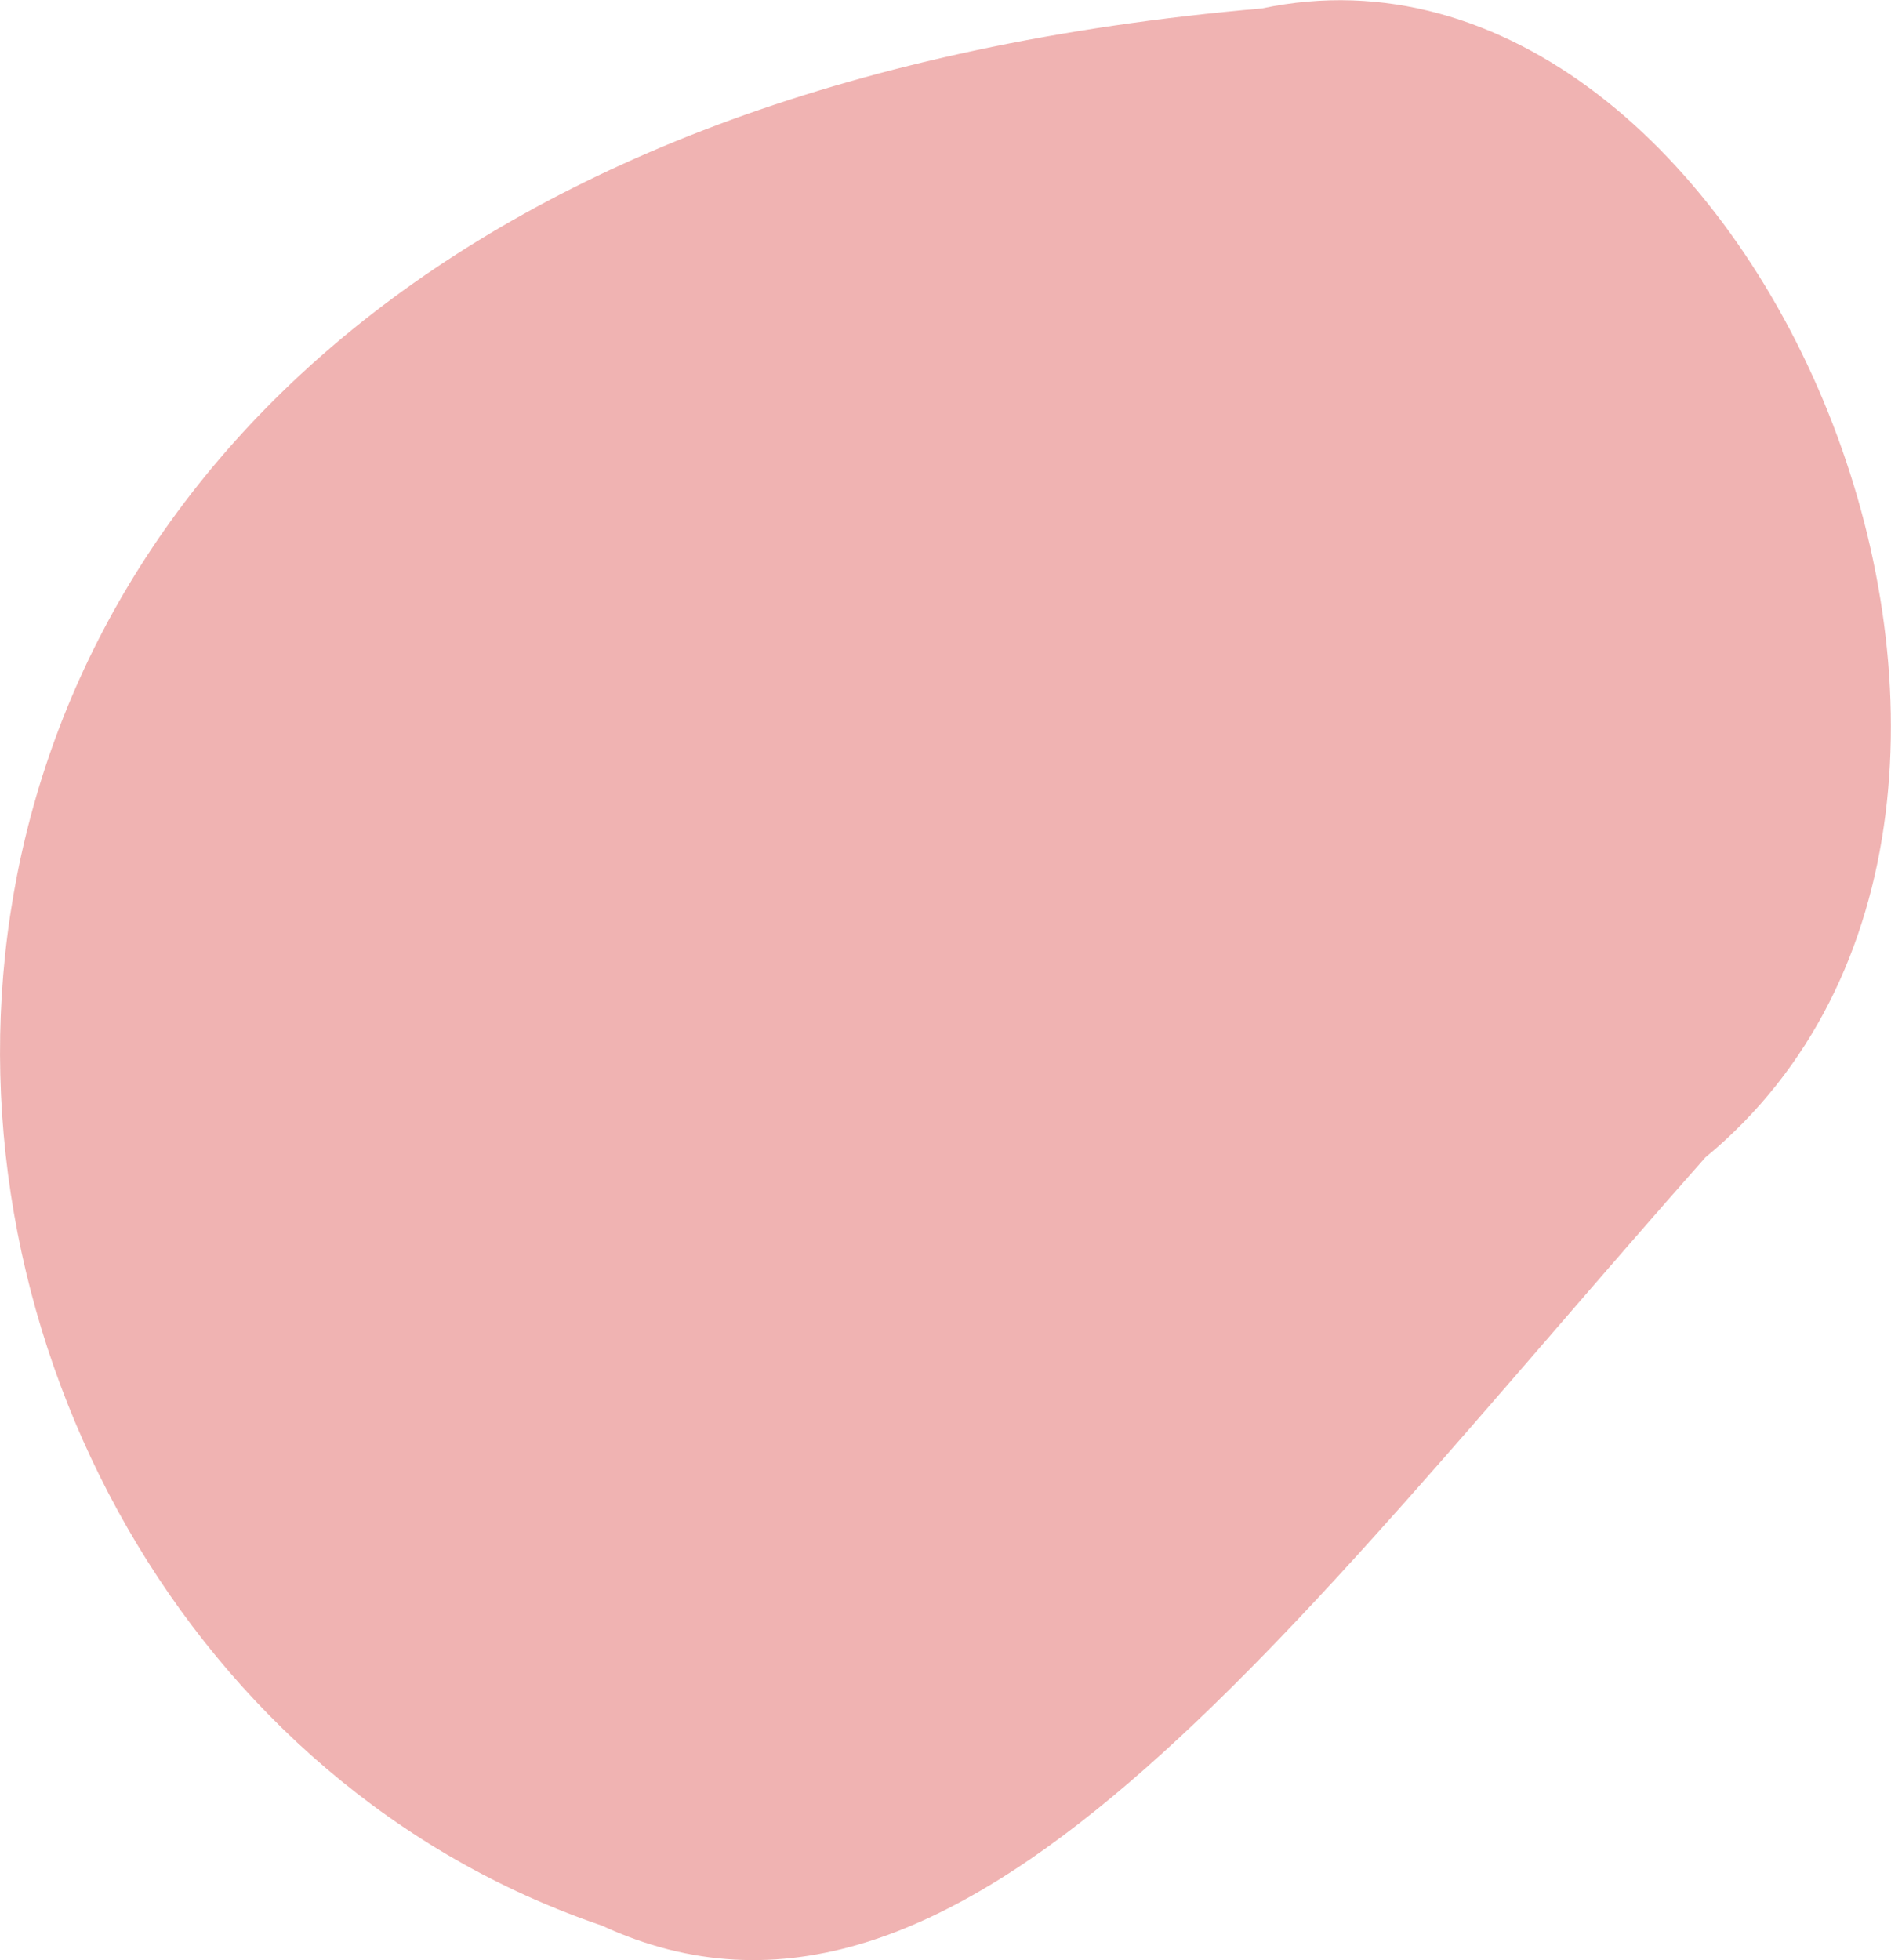 <?xml version="1.0" encoding="UTF-8"?><svg id="img" xmlns="http://www.w3.org/2000/svg" width="37.89" height="39.27" viewBox="0 0 37.89 39.27"><defs><style>.cls-1{opacity:.4;}.cls-2{fill:#d9423e;}</style></defs><g class="cls-1"><path class="cls-2" d="M34.17,23.19c8.57-7.07.94-25.1-8.89-23.02C-7.42,3-4.48,32.96,12.06,38.58c7.16,3.31,13.65-5.83,22.11-15.39Z"/></g></svg>